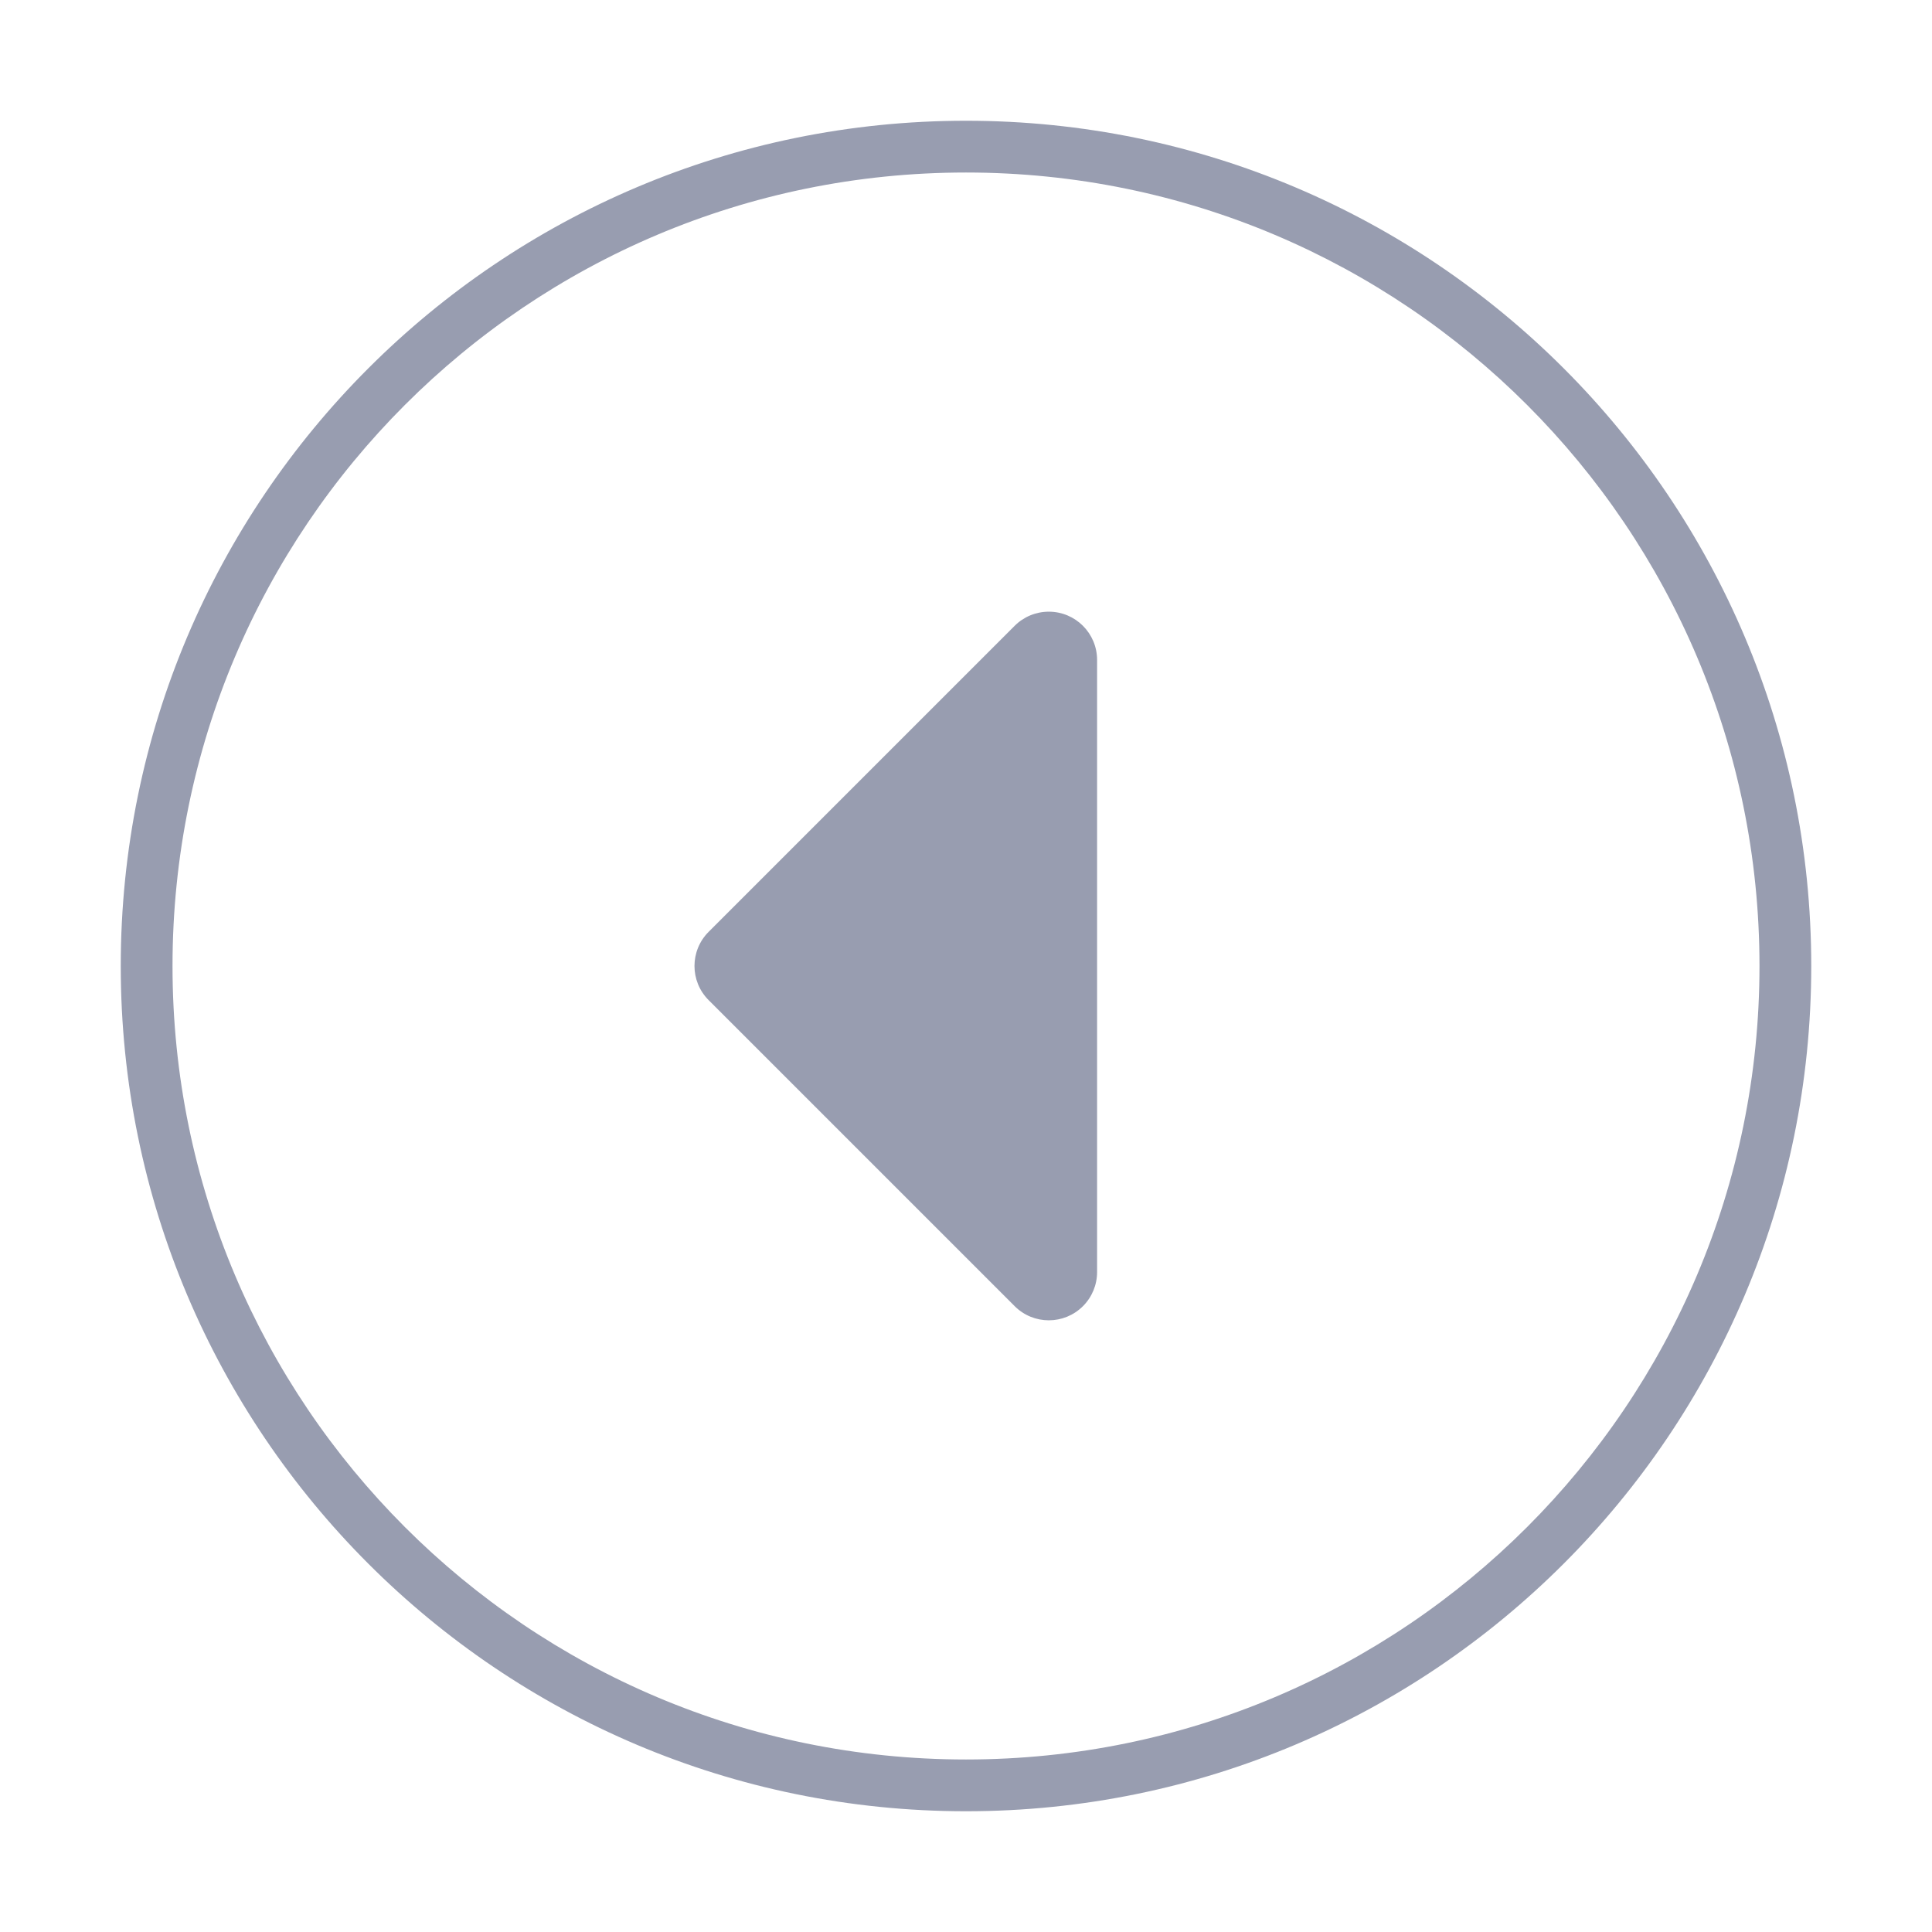 <?xml version="1.0" encoding="UTF-8"?>
<svg width="48px" height="48px" viewBox="0 0 48 48" version="1.1" xmlns="http://www.w3.org/2000/svg" xmlns:xlink="http://www.w3.org/1999/xlink">
    <title>左切换（可点</title>
    <g id="页面-1" stroke="none" stroke-width="1" fill="none" fill-rule="evenodd">
        <g id="01-首页" transform="translate(-1280, -8111)">
            <g id="左切换（可点" transform="translate(1280, 8111)">
                <rect id="chevron-left-circle-(Background)" opacity="0" x="0" y="0" width="48" height="48"></rect>
                <path d="M24,3 C35.598,3 45,12.402 45,24 C45,35.598 35.598,45 24,45 C12.402,45 3,35.598 3,24 C3,12.402 12.402,3 24,3 Z M24,4.286 C13.112,4.286 4.286,13.112 4.286,24 C4.286,34.888 13.112,43.714 24,43.714 C34.888,43.714 43.714,34.888 43.714,24 C43.714,13.112 34.888,4.286 24,4.286 Z M26.057,15.197 C26.72,15.197 27.257,15.734 27.257,16.397 L27.257,31.603 C27.257,31.921 27.131,32.226 26.906,32.451 C26.437,32.92 25.678,32.92 25.209,32.451 L17.606,24.848 C17.137,24.38 17.137,23.62 17.606,23.151 L25.209,15.548 C25.434,15.323 25.739,15.197 26.057,15.197 Z" id="chevron-left-circle" fill="#989DB0"></path>
            </g>
        </g>
    </g>
</svg>